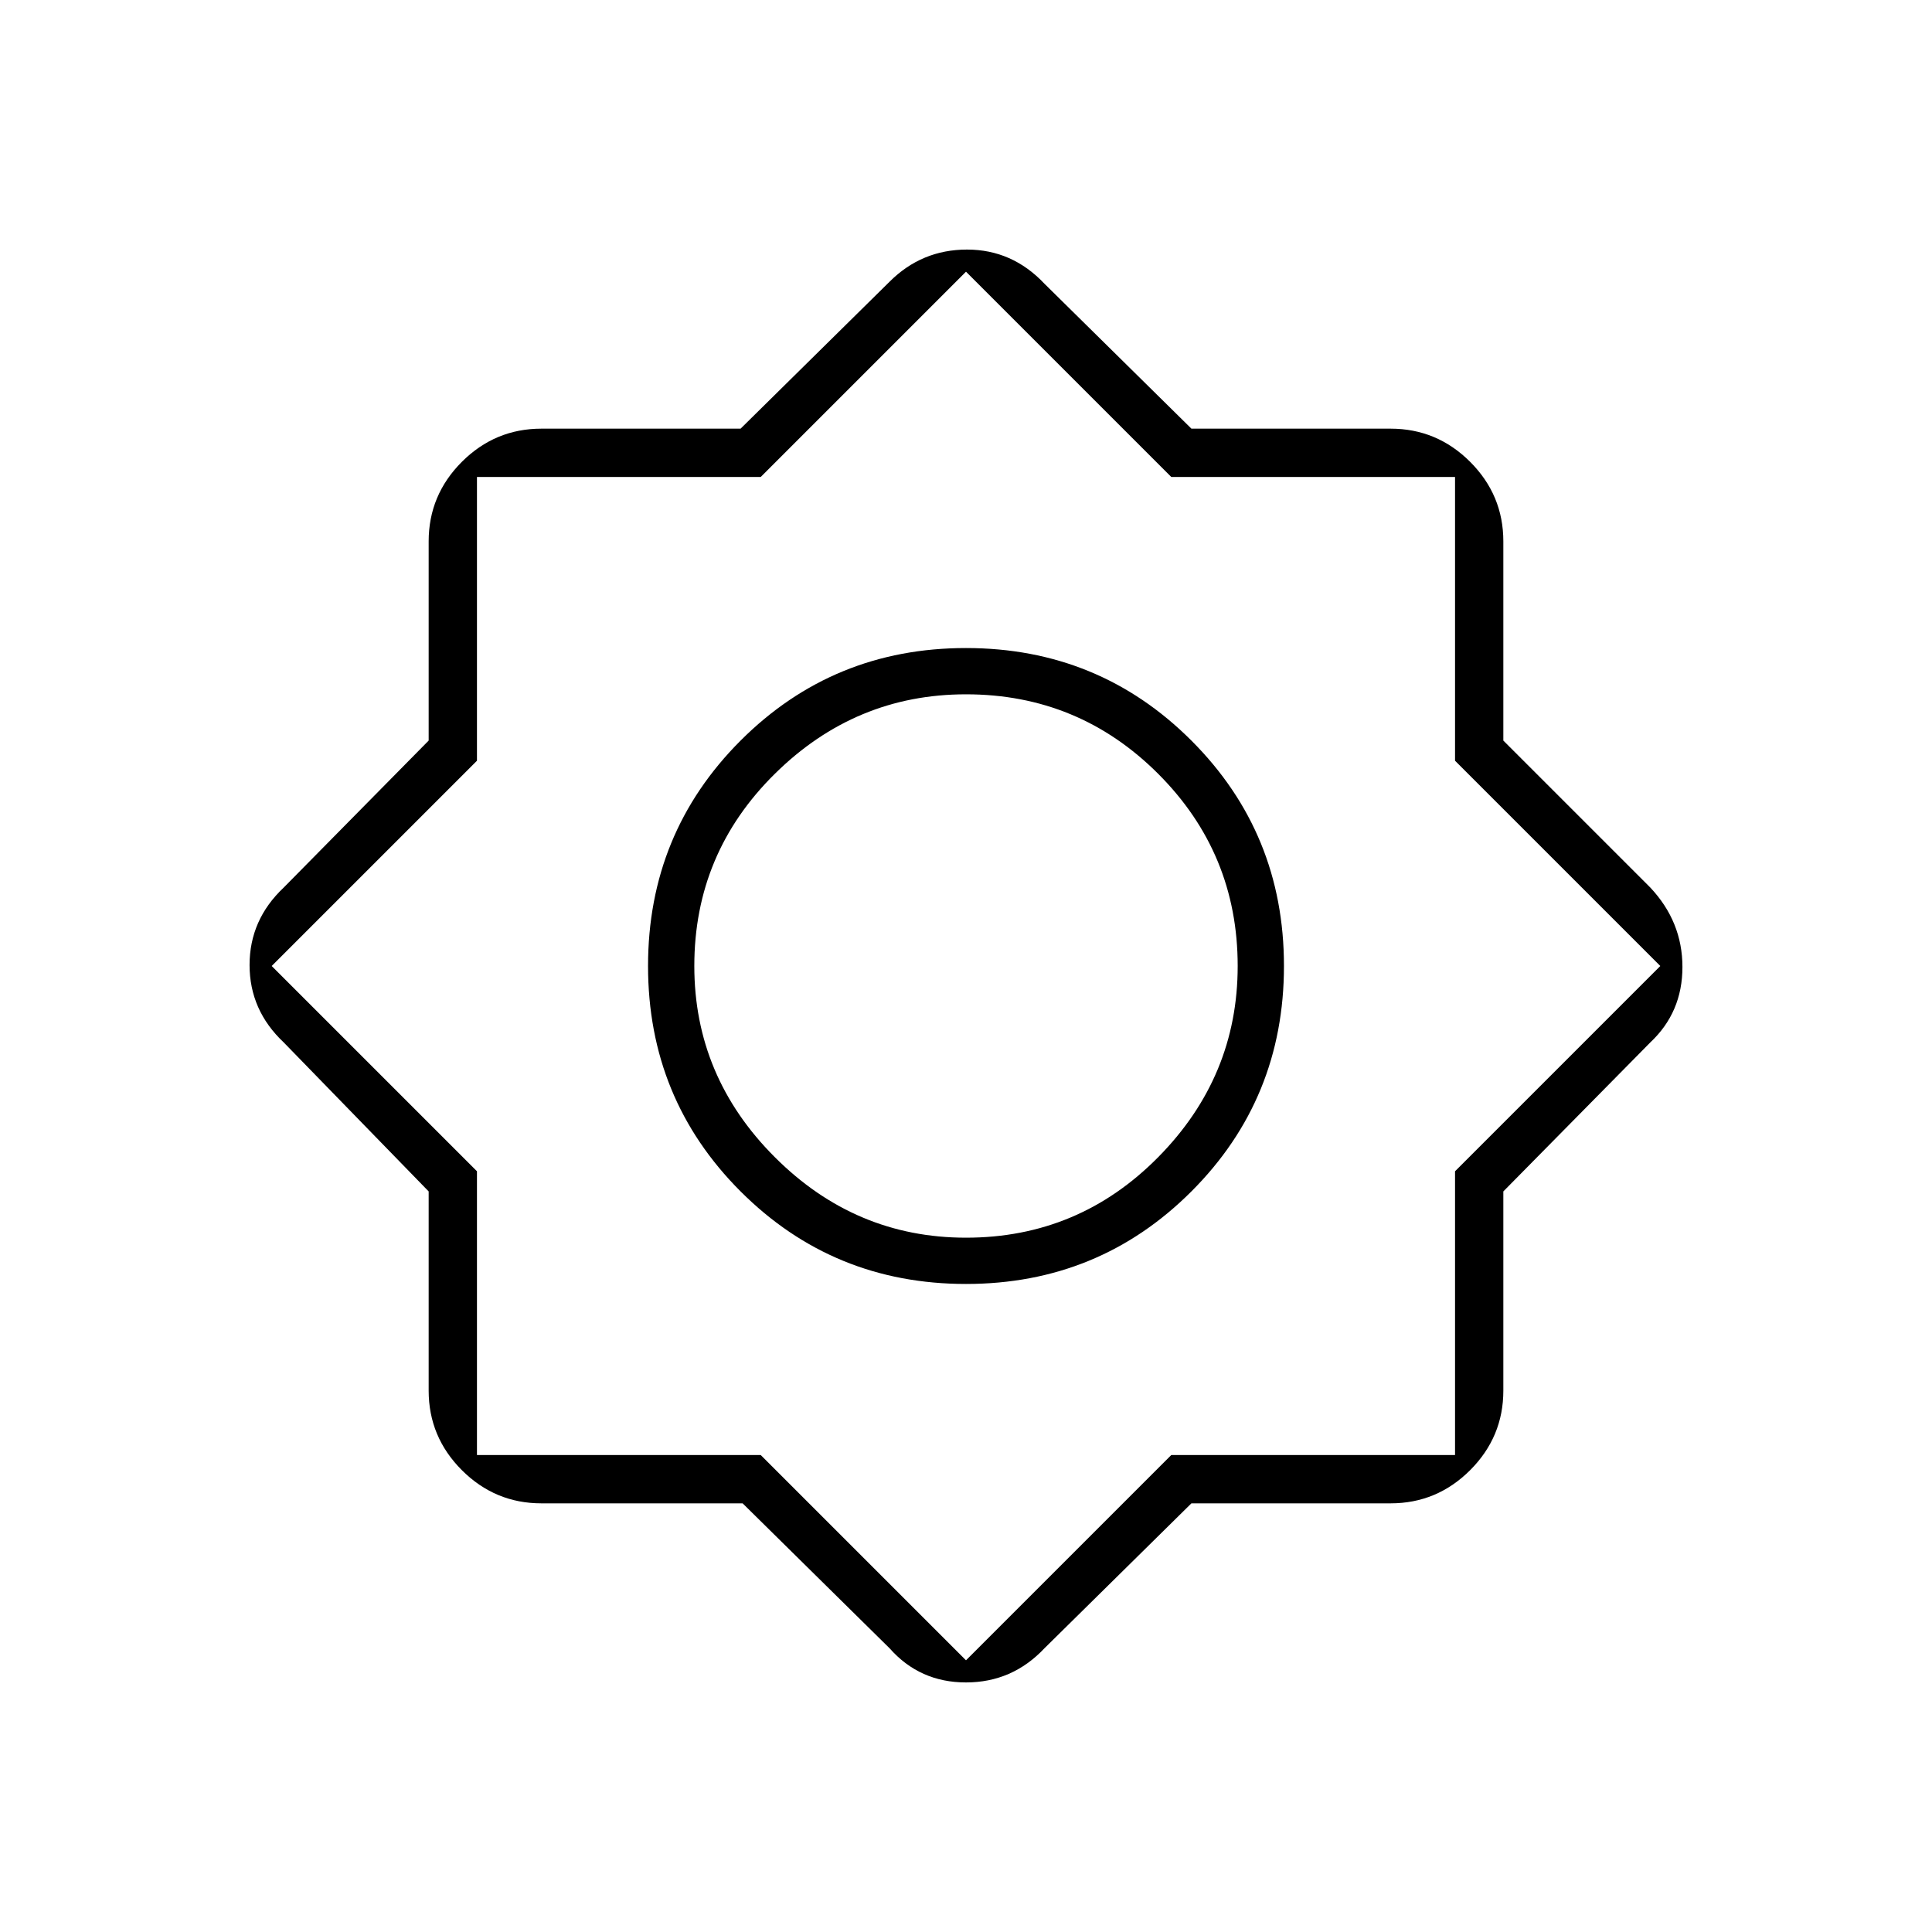 <svg xmlns="http://www.w3.org/2000/svg" height="40" width="40"><path d="M15.375 31.125h-4.167q-.958 0-1.646-.687-.687-.688-.687-1.646v-4.125l-3-3.084q-.708-.666-.708-1.604 0-.937.708-1.604l3-3.042v-4.125q0-.958.687-1.646.688-.687 1.646-.687h4.125l3.084-3.042q.666-.666 1.604-.666.937 0 1.604.708l3.042 3h4.125q.958 0 1.646.687.687.688.687 1.646v4.125l3.042 3.042q.666.708.666 1.646 0 .937-.666 1.562l-3.042 3.084v4.125q0 .958-.687 1.646-.688.687-1.646.687h-4.125l-3.042 3q-.667.708-1.625.708t-1.583-.708ZM20 26.583q-2.75 0-4.667-1.916Q13.417 22.75 13.417 20t1.916-4.667Q17.25 13.417 20 13.417t4.667 1.916Q26.583 17.25 26.583 20t-1.916 4.667Q22.75 26.583 20 26.583Zm0-.958q2.333 0 3.979-1.667 1.646-1.666 1.646-3.958 0-2.333-1.646-3.979T20 14.375q-2.292 0-3.958 1.646-1.667 1.646-1.667 3.979 0 2.292 1.667 3.958 1.666 1.667 3.958 1.667Zm0 8.75 4.25-4.25h5.875V24.25l4.25-4.25-4.25-4.25V9.875H24.25L20 5.625l-4.25 4.25H9.875v5.875L5.625 20l4.25 4.25v5.875h5.875ZM20 20Z"/></svg>